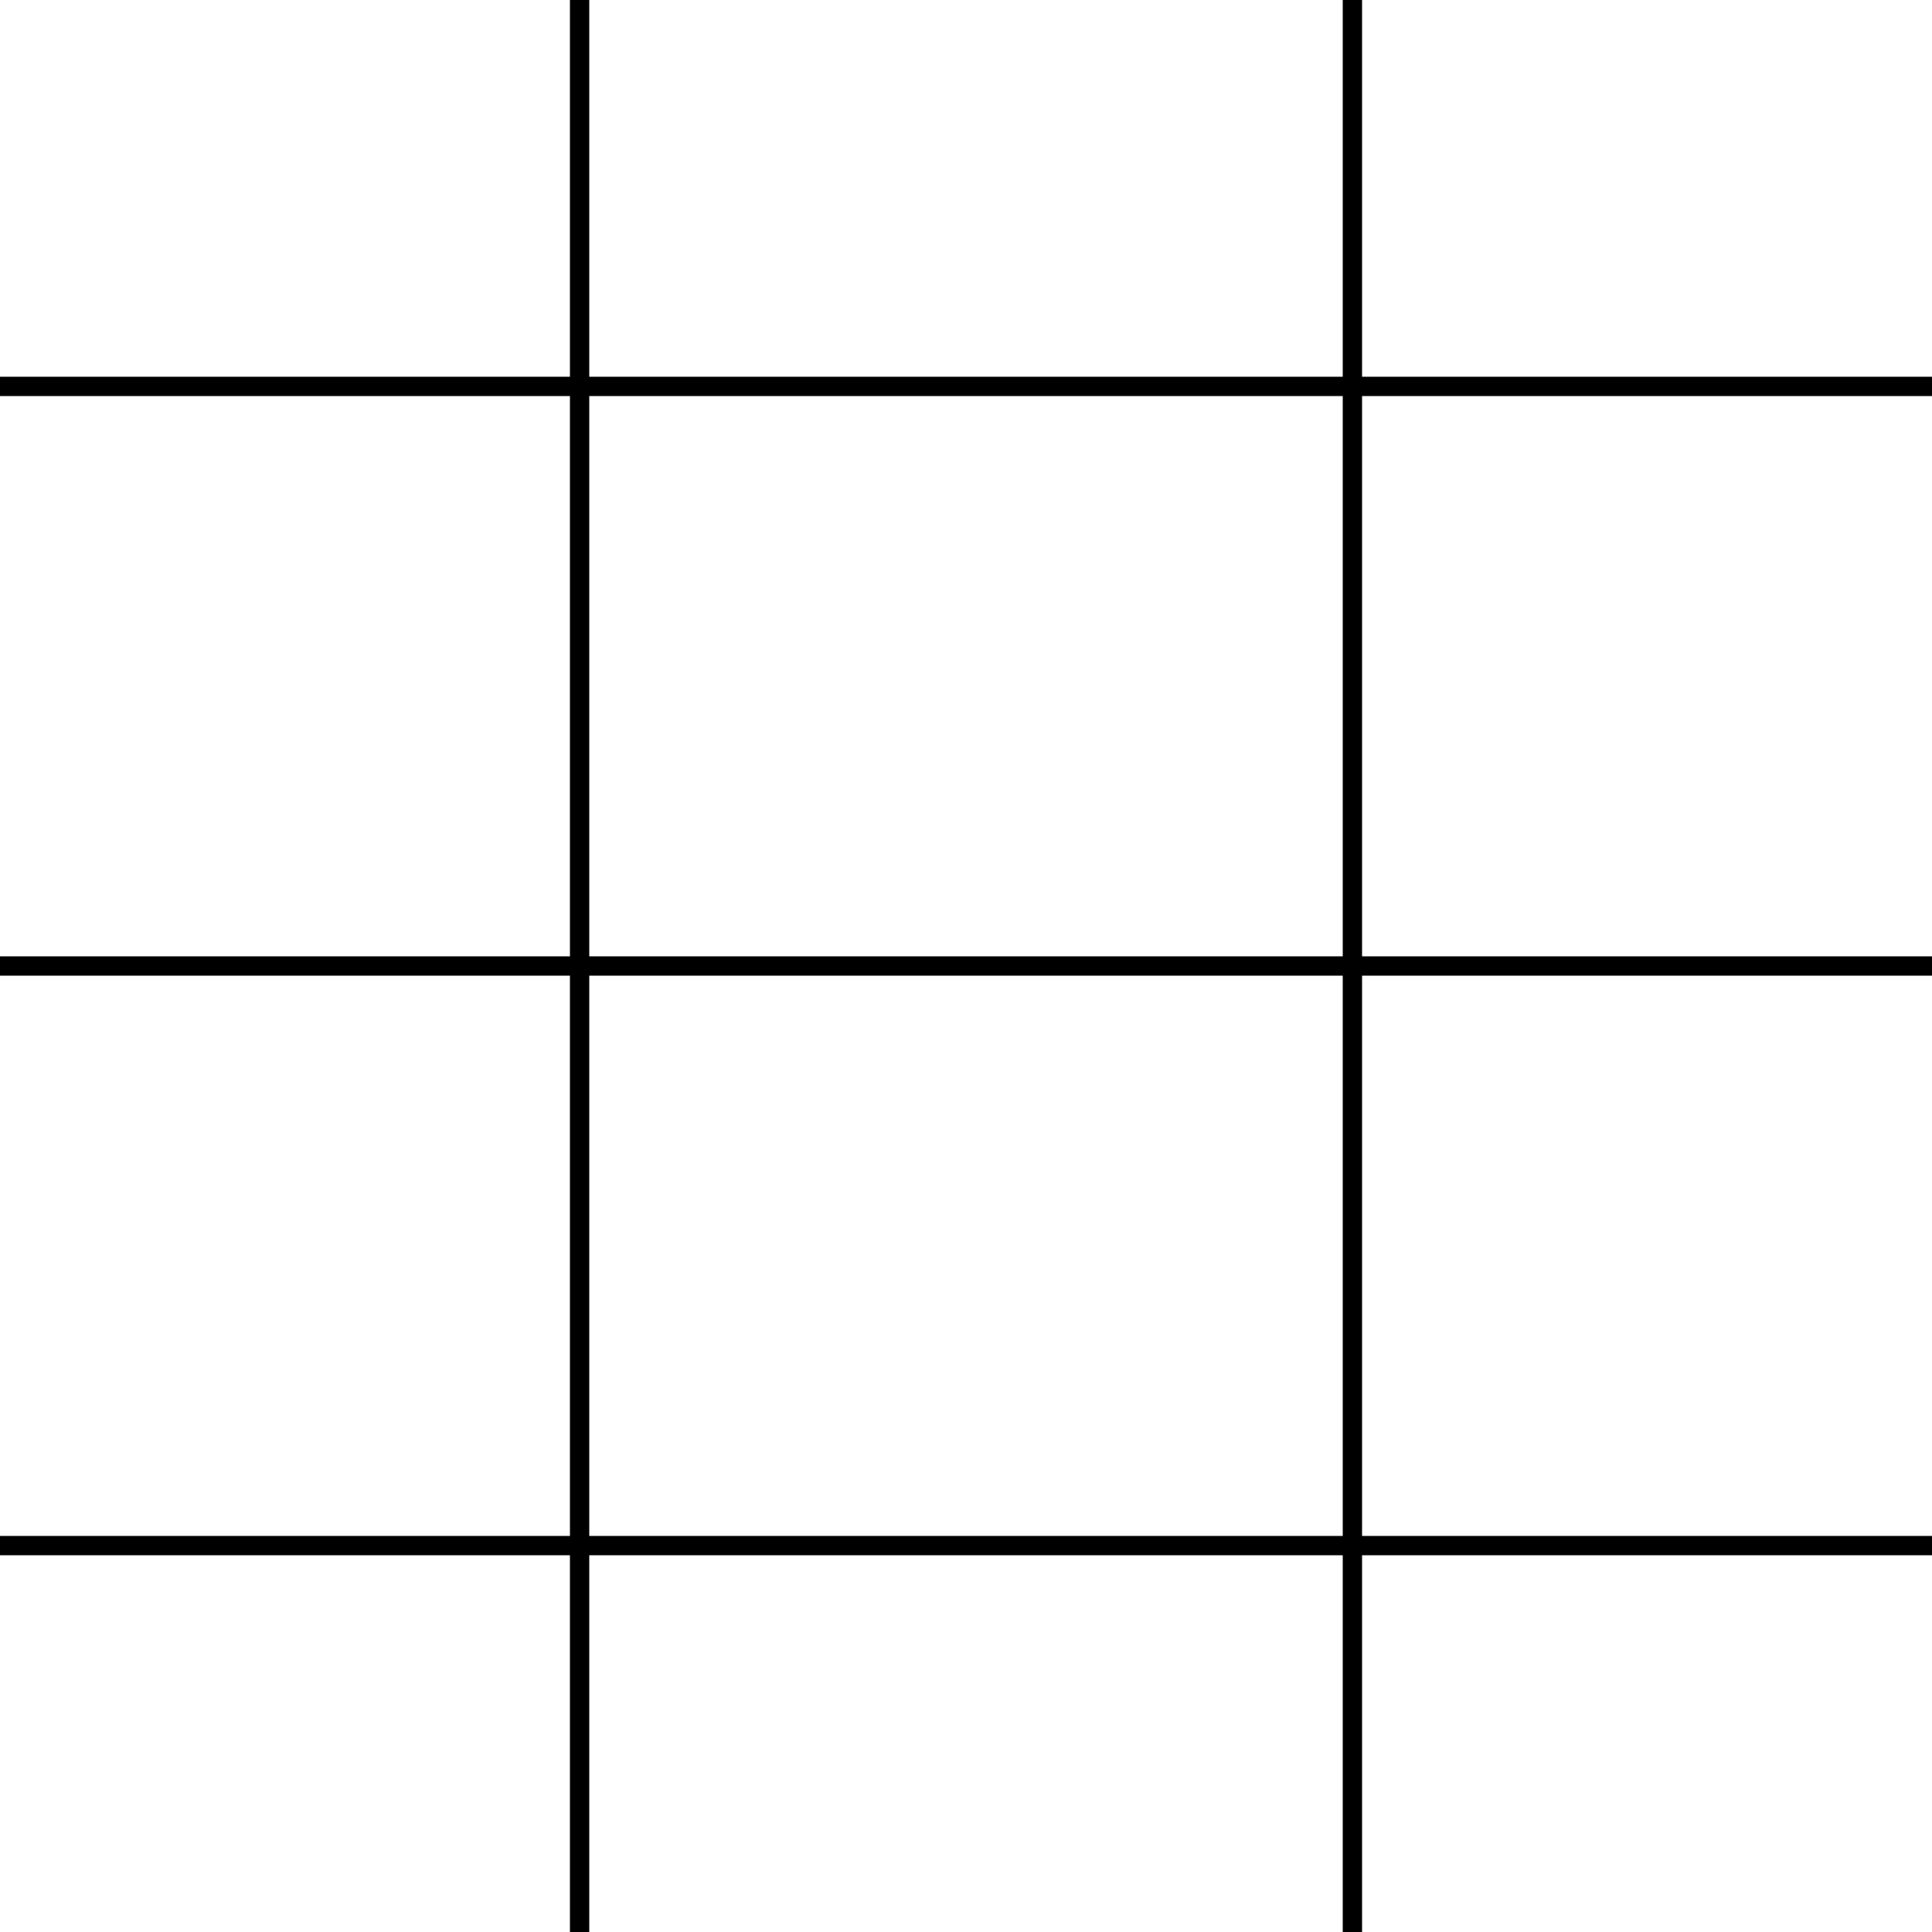 <?xml version="1.0" encoding="UTF-8"?>
<svg xmlns="http://www.w3.org/2000/svg" width="100mm" height="100mm" viewBox="0 0 100 100">
  <!-- Tres líneas horizontales -->
  <line x1="0" y1="20" x2="100" y2="20" stroke="black" stroke-width="1" />
  <line x1="0" y1="50" x2="100" y2="50" stroke="black" stroke-width="1" />
  <line x1="0" y1="80" x2="100" y2="80" stroke="black" stroke-width="1" />

  <!-- Dos líneas verticales -->
  <line x1="30" y1="0" x2="30" y2="100" stroke="black" stroke-width="1" />
  <line x1="70" y1="0" x2="70" y2="100" stroke="black" stroke-width="1" />
</svg>
